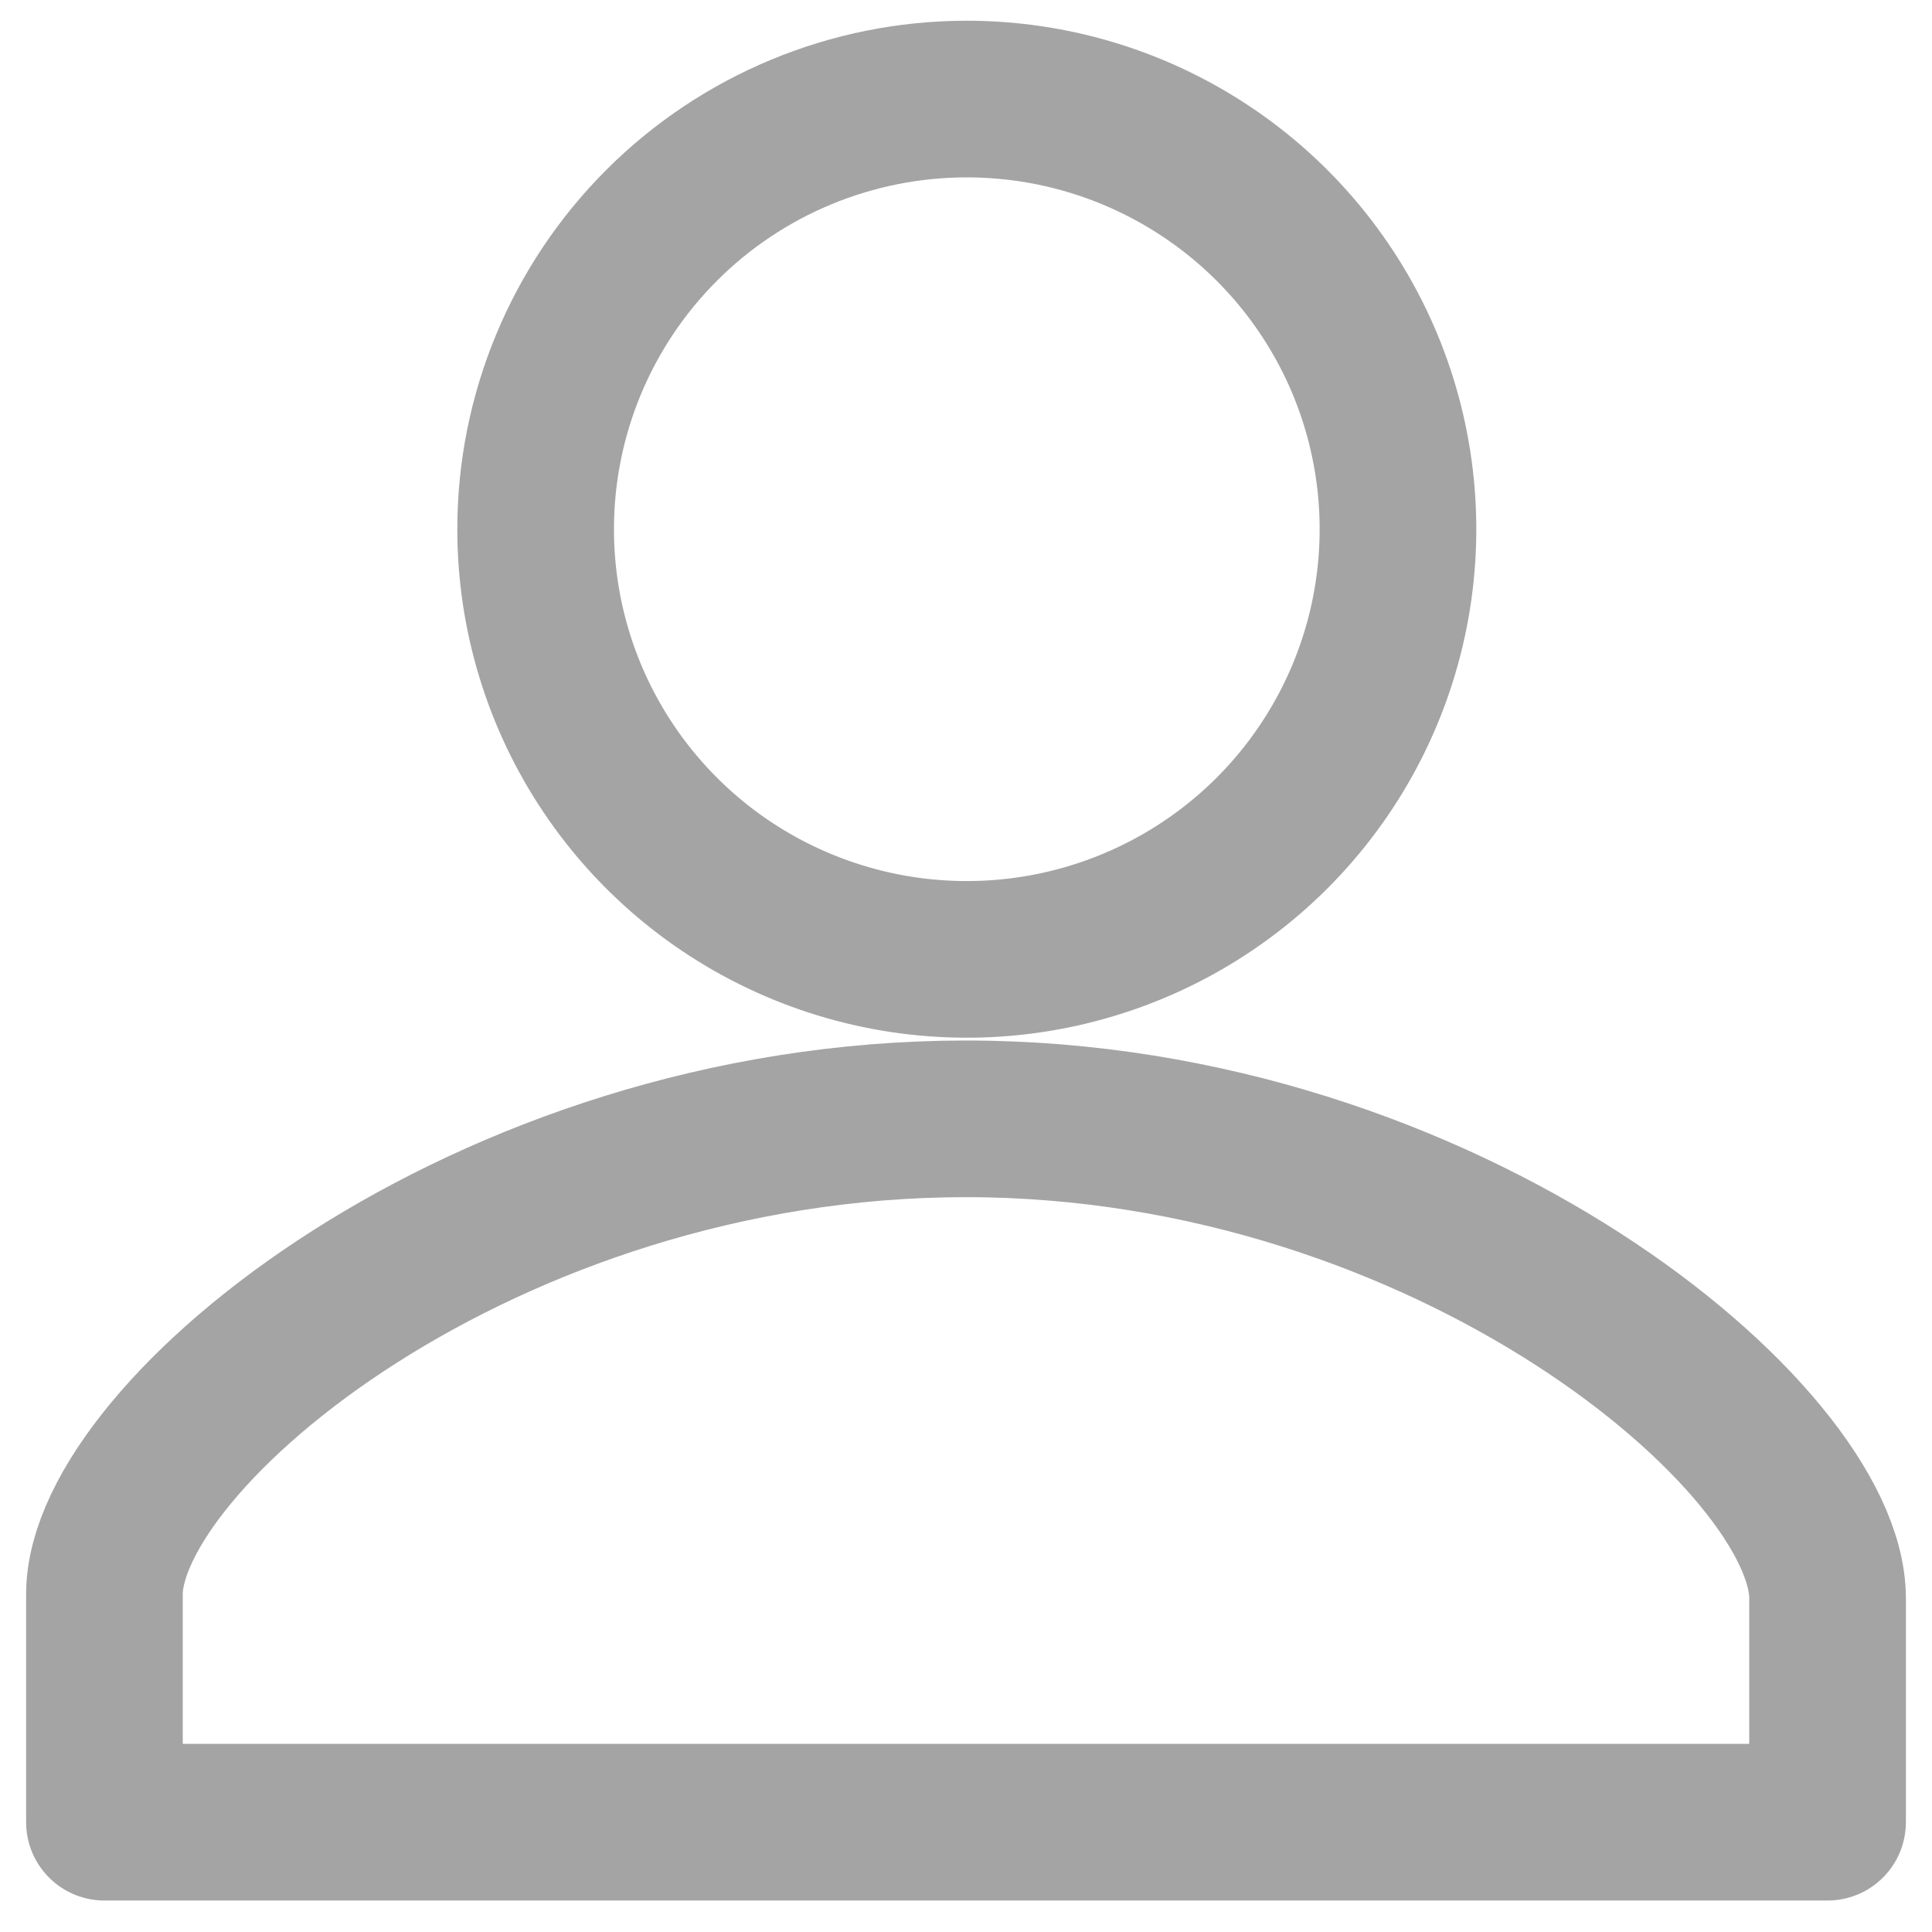 <svg width="37" height="37" viewBox="0 0 37 37" fill="none" xmlns="http://www.w3.org/2000/svg">
<path d="M18.5 1.897C20.133 1.894 21.731 2.374 23.09 3.277C24.45 4.179 25.511 5.464 26.139 6.968C26.766 8.472 26.933 10.129 26.617 11.727C26.302 13.326 25.518 14.795 24.365 15.95C23.213 17.104 21.743 17.891 20.141 18.212C18.54 18.533 16.88 18.373 15.37 17.752C13.859 17.132 12.568 16.078 11.658 14.725C10.748 13.372 10.261 11.78 10.258 10.15V10.135C10.258 7.953 11.126 5.86 12.671 4.315C14.216 2.77 16.313 1.901 18.5 1.897Z" stroke="#A4A4A4" stroke-width="3" stroke-linecap="round" stroke-linejoin="round"/>
<path d="M18.5 21.427C27.727 21.427 35 27.556 35 30.609V34.897H2V30.532C2 27.48 9.274 21.427 18.5 21.427Z" stroke="#A4A4A4" stroke-width="3" stroke-linecap="round" stroke-linejoin="round"/>
</svg>
